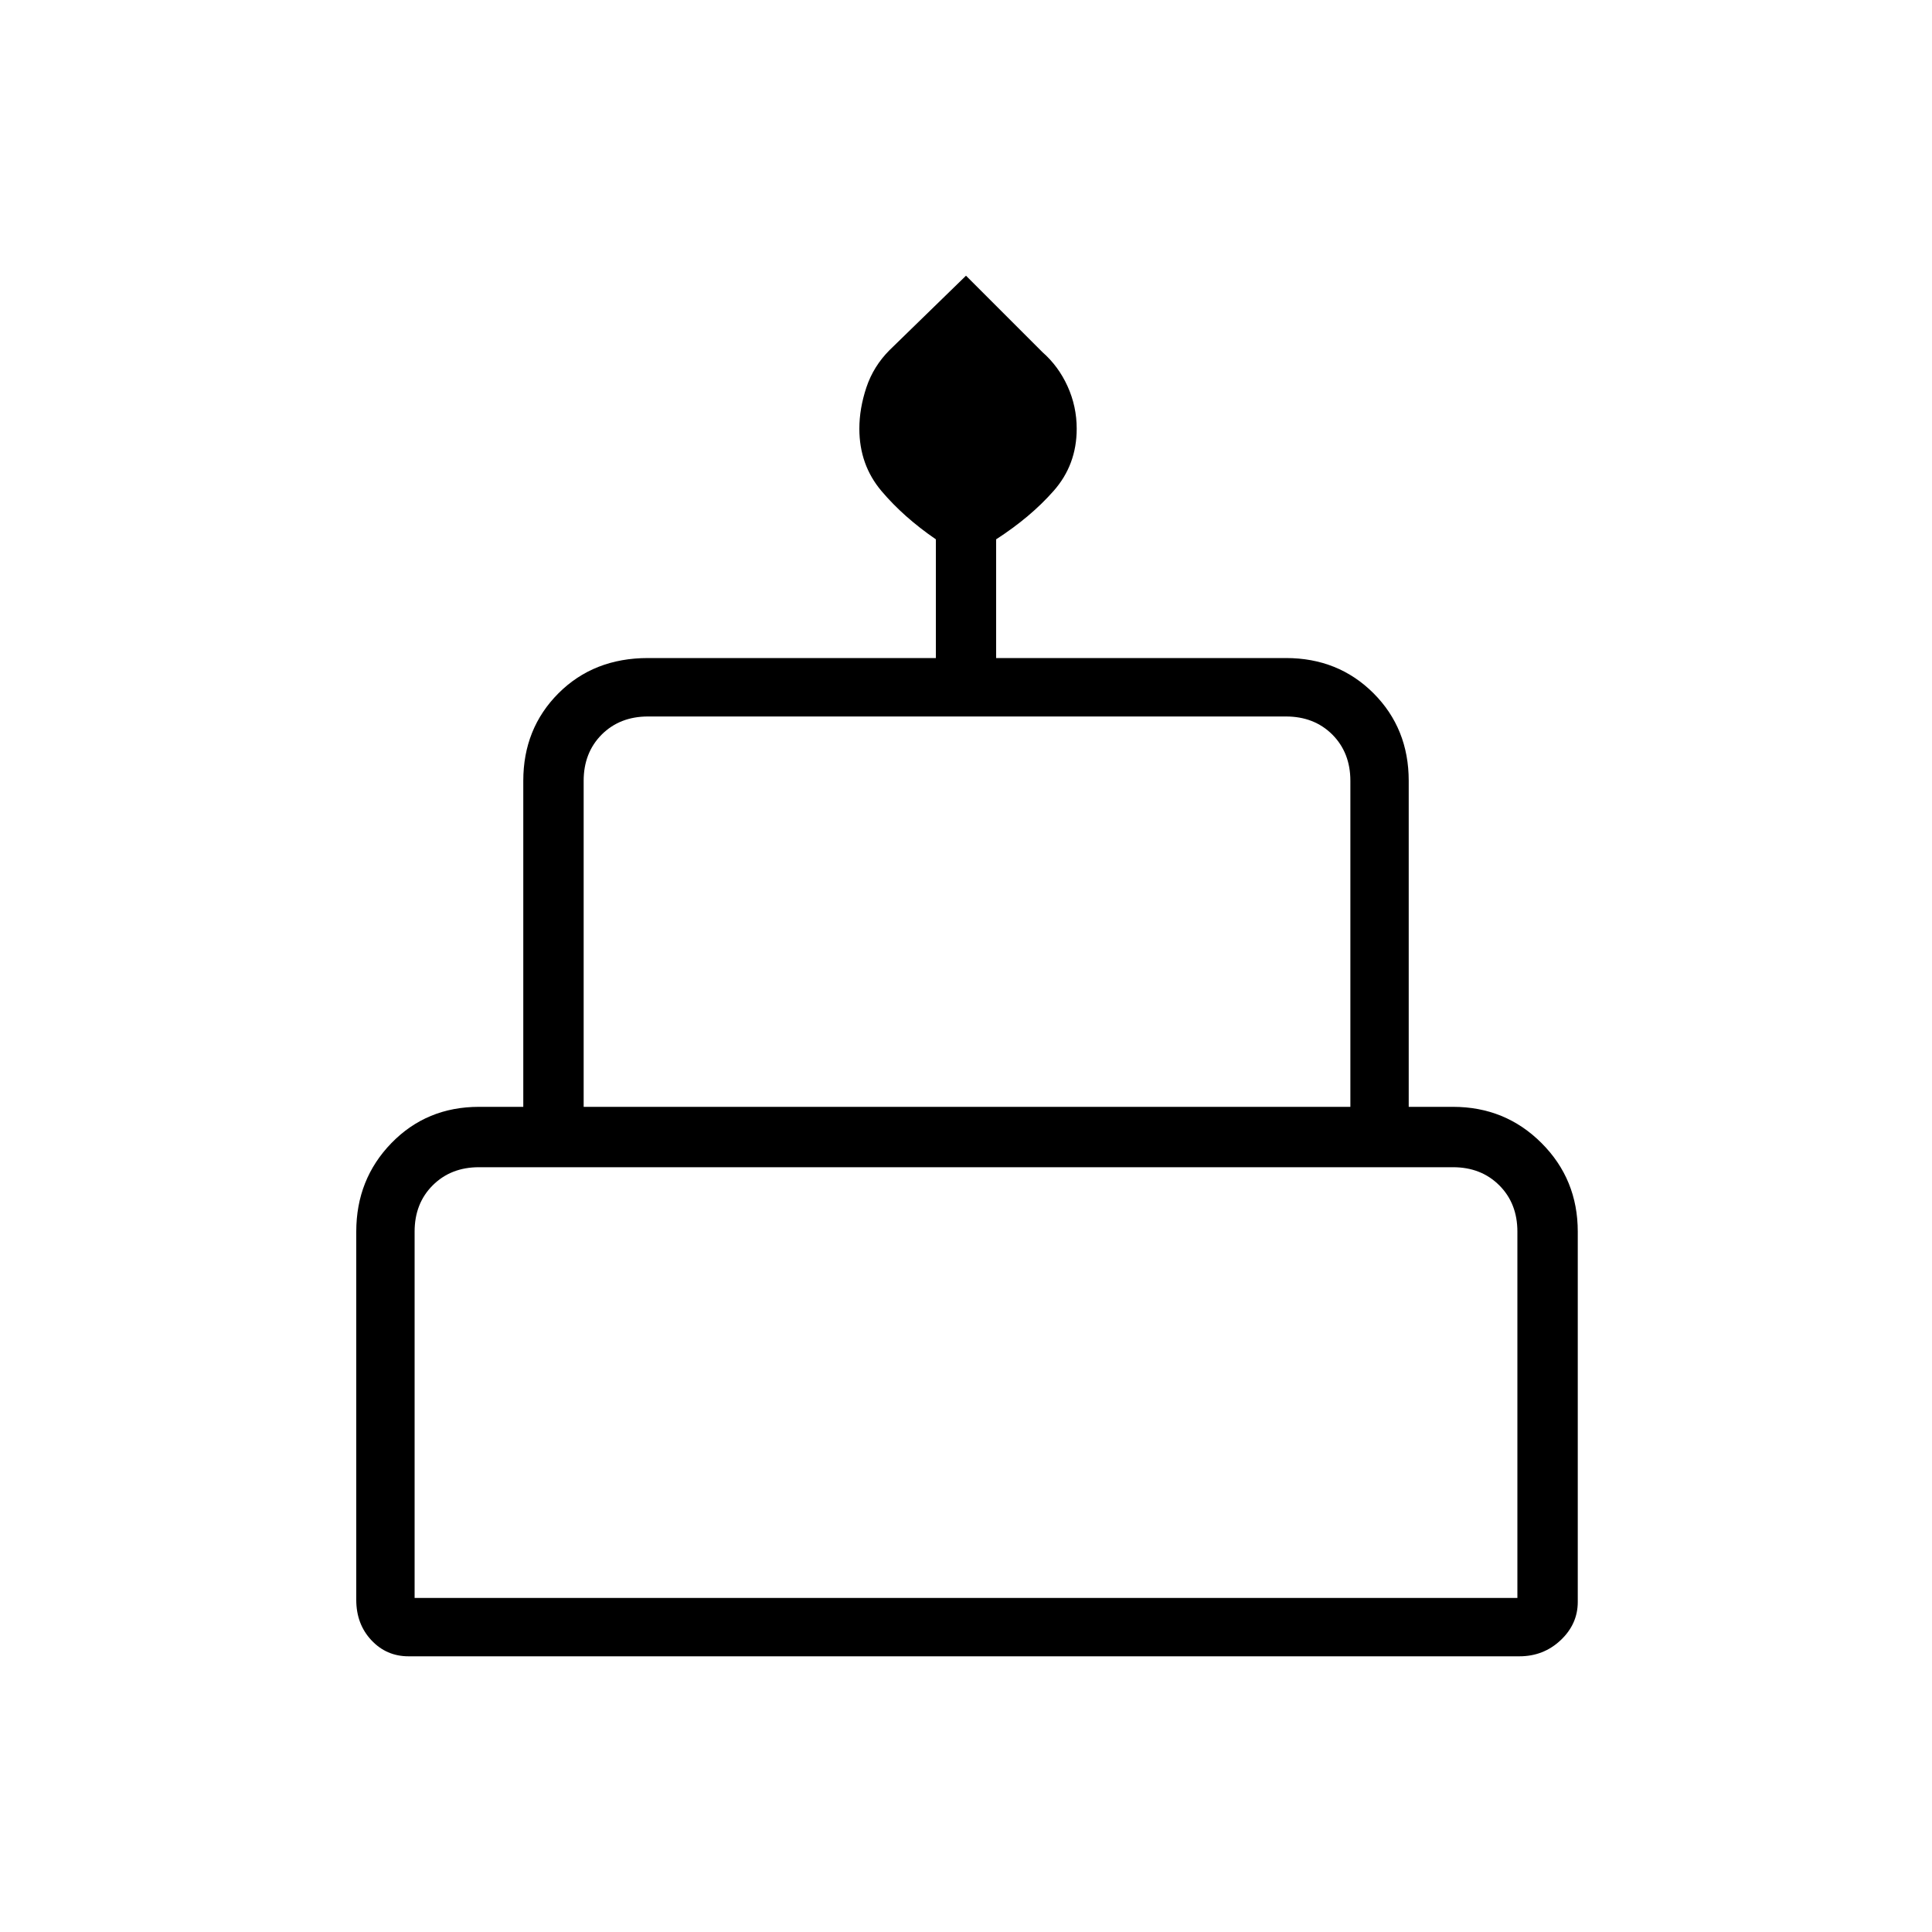 <svg xmlns="http://www.w3.org/2000/svg" height="20" width="20"><path d="M4.229 17.146Q4 17.146 3.844 16.979Q3.688 16.812 3.688 16.562V12.75Q3.688 12.208 4.052 11.833Q4.417 11.458 4.958 11.458H5.417V8.083Q5.417 7.542 5.781 7.177Q6.146 6.812 6.708 6.812H9.688V5.583Q9.354 5.354 9.125 5.083Q8.896 4.812 8.896 4.438Q8.896 4.229 8.969 4.01Q9.042 3.792 9.208 3.625L10 2.854L10.792 3.646Q10.958 3.792 11.052 4Q11.146 4.208 11.146 4.438Q11.146 4.812 10.906 5.083Q10.667 5.354 10.312 5.583V6.812H13.312Q13.854 6.812 14.219 7.177Q14.583 7.542 14.583 8.083V11.458H15.042Q15.583 11.458 15.958 11.833Q16.333 12.208 16.333 12.75V16.583Q16.333 16.812 16.156 16.979Q15.979 17.146 15.729 17.146ZM6.042 11.458H13.979V8.083Q13.979 7.792 13.792 7.604Q13.604 7.417 13.312 7.417H6.708Q6.417 7.417 6.229 7.604Q6.042 7.792 6.042 8.083ZM4.292 16.542H15.708V12.75Q15.708 12.458 15.521 12.271Q15.333 12.083 15.042 12.083H4.958Q4.667 12.083 4.479 12.271Q4.292 12.458 4.292 12.75ZM6.042 11.458Q6.042 11.458 6.229 11.458Q6.417 11.458 6.708 11.458H13.312Q13.604 11.458 13.792 11.458Q13.979 11.458 13.979 11.458ZM4.292 16.542Q4.292 16.542 4.479 16.542Q4.667 16.542 4.958 16.542H15.042Q15.333 16.542 15.521 16.542Q15.708 16.542 15.708 16.542ZM14.625 11.458H5.375H14.625Z"/></svg>